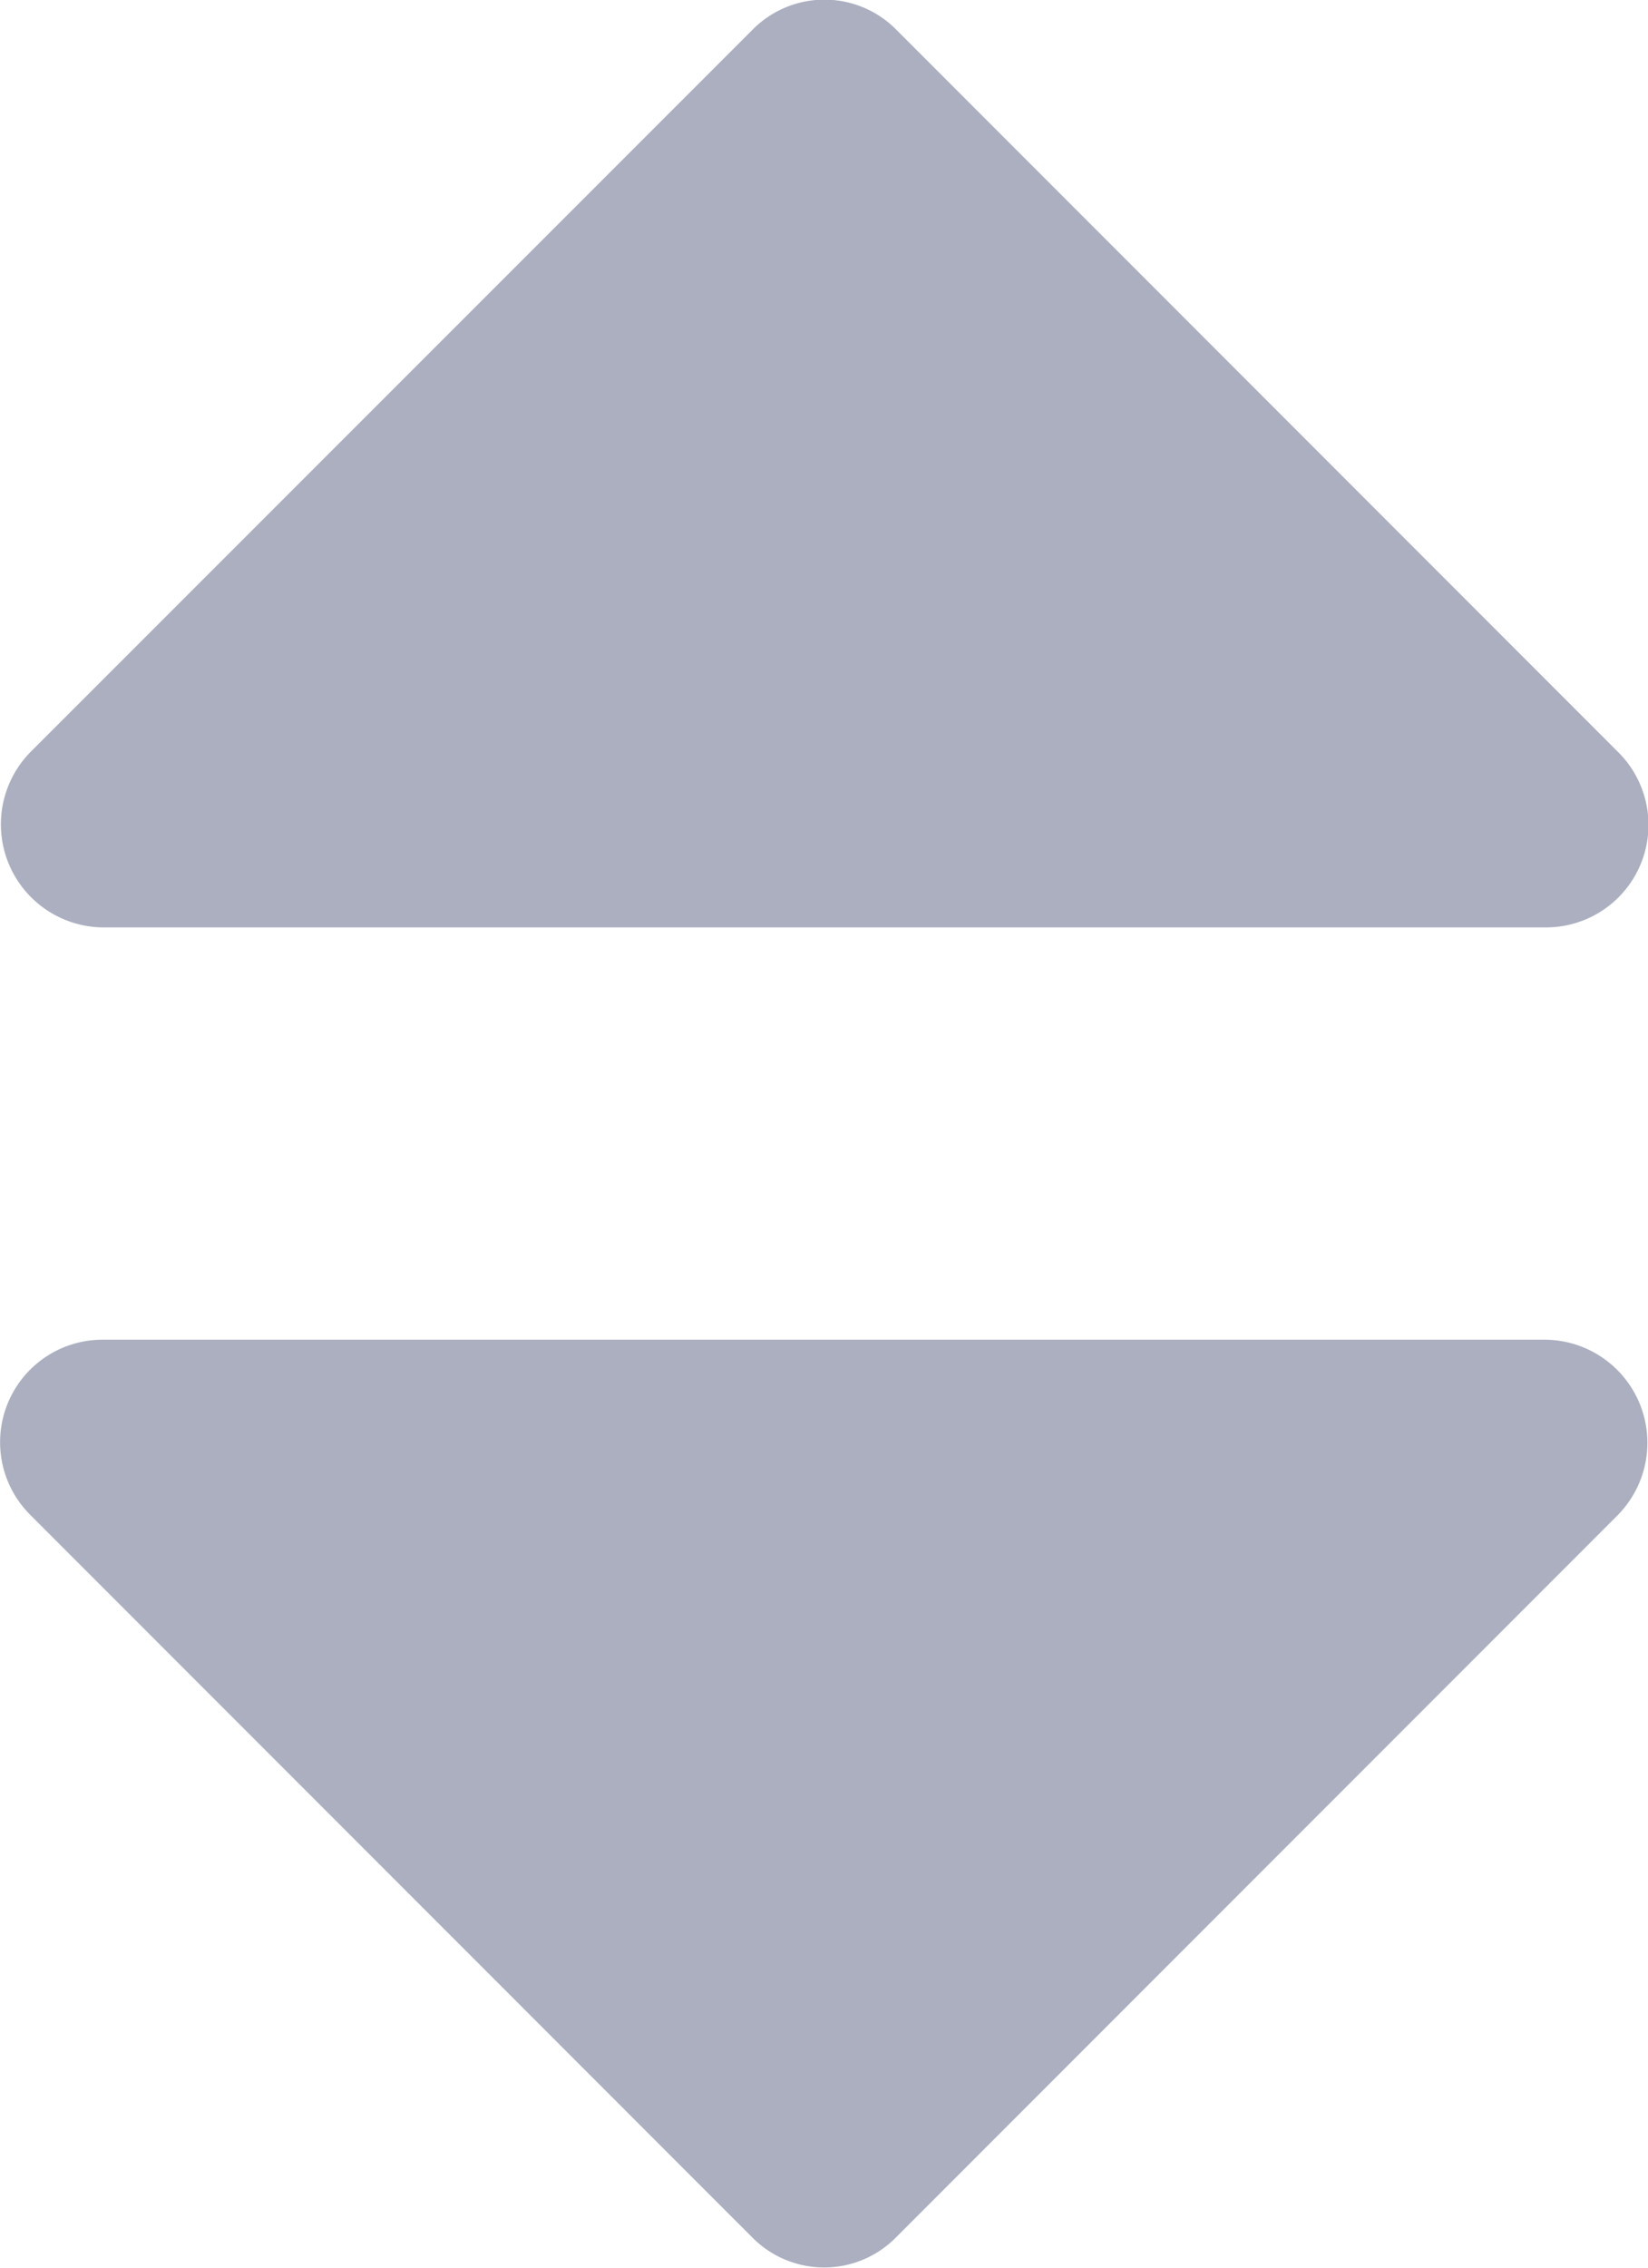<svg xmlns="http://www.w3.org/2000/svg" width="5.84" height="8.031" viewBox="0 0 5.84 8.031"><g transform="translate(0.001 -0.001)"><path d="M55.183,3.285h5.11a.363.363,0,0,0,.257-.622L57.995.108a.358.358,0,0,0-.513,0L54.926,2.663a.365.365,0,0,0,.257.622Z" transform="translate(-54.818)" fill="#abafc0"/><path d="M60.293,237.549h-5.11a.363.363,0,0,0-.257.622l2.555,2.555a.358.358,0,0,0,.513,0l2.555-2.555a.365.365,0,0,0-.257-.622Z" transform="translate(-54.818 -232.804)" fill="#abafc0"/></g></svg>